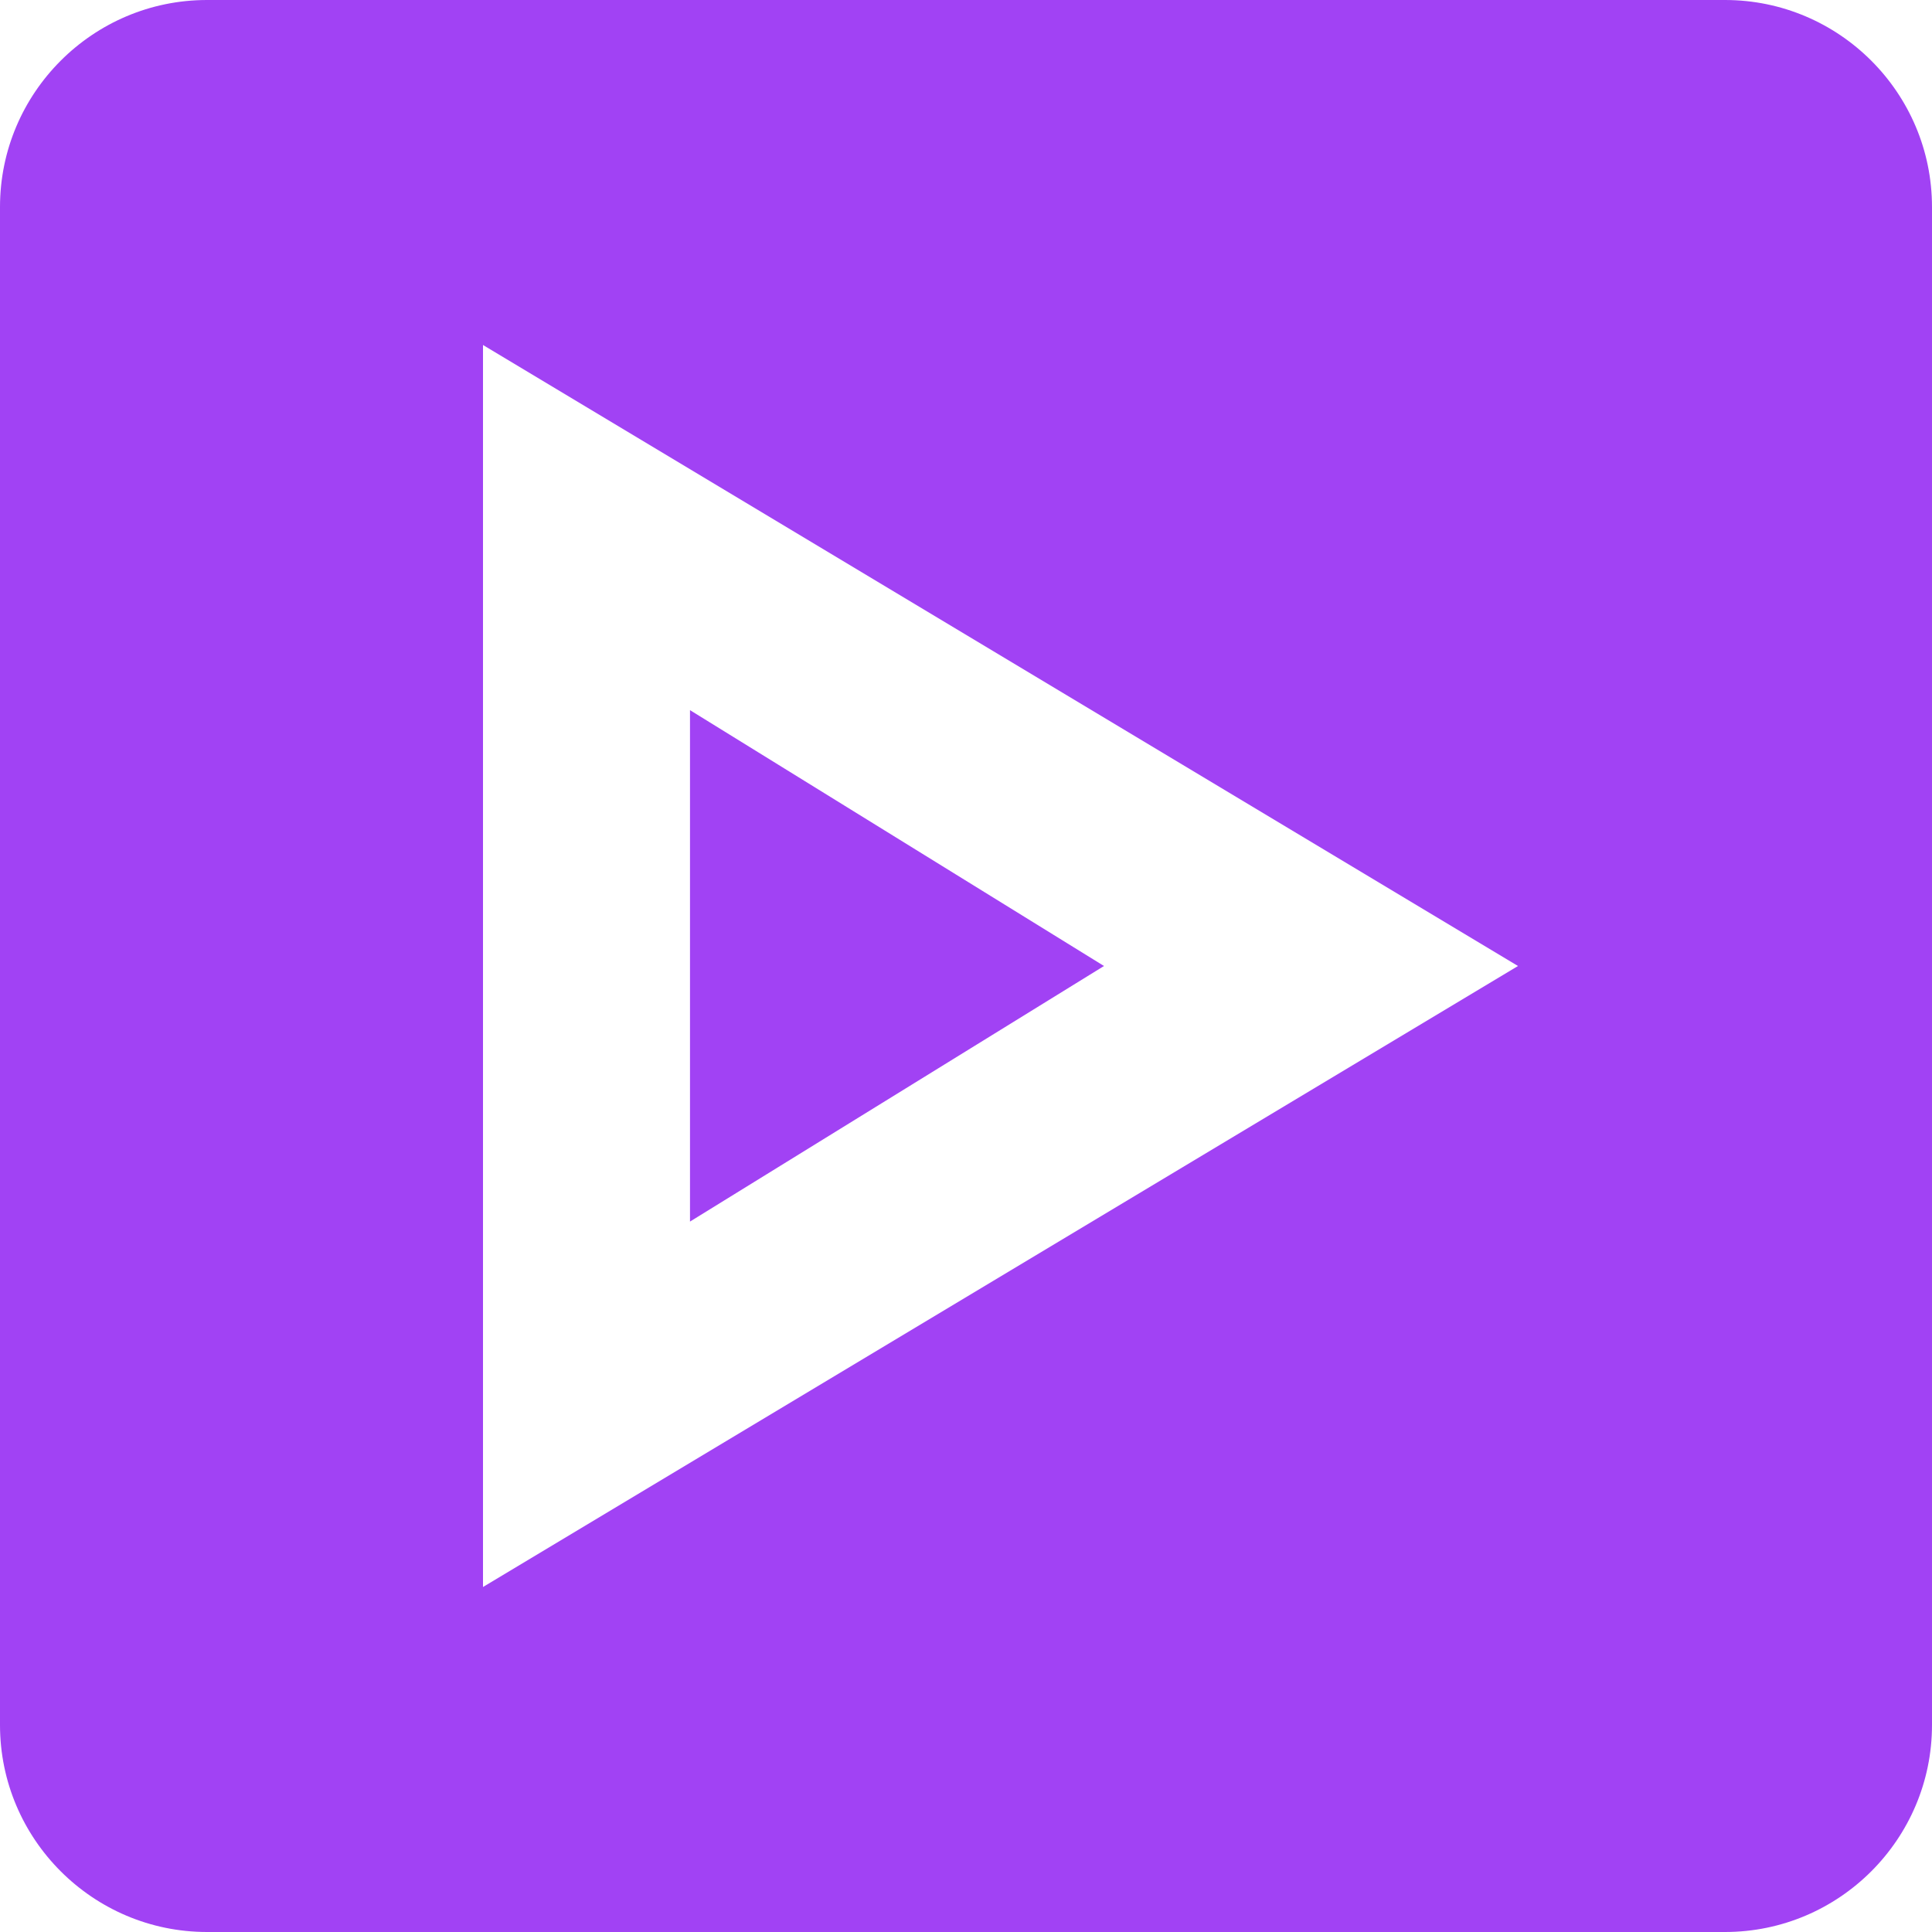 <svg width="14" height="14" viewBox="0 0 14 14" fill="none" xmlns="http://www.w3.org/2000/svg">
<path d="M5 5.146V8.852L8 7L5 5.146Z" fill="#A142F4"/>
<path d="M12.5 0H1.5C0.673 0 0 0.673 0 1.5V12.5C0 13.327 0.673 14 1.5 14H12.5C13.327 14 14 13.327 14 12.5V1.5C14 0.673 13.327 0 12.5 0ZM3.5 11.5V2.5L11 7L3.5 11.5Z" fill="#A142F4"/>
</svg>
